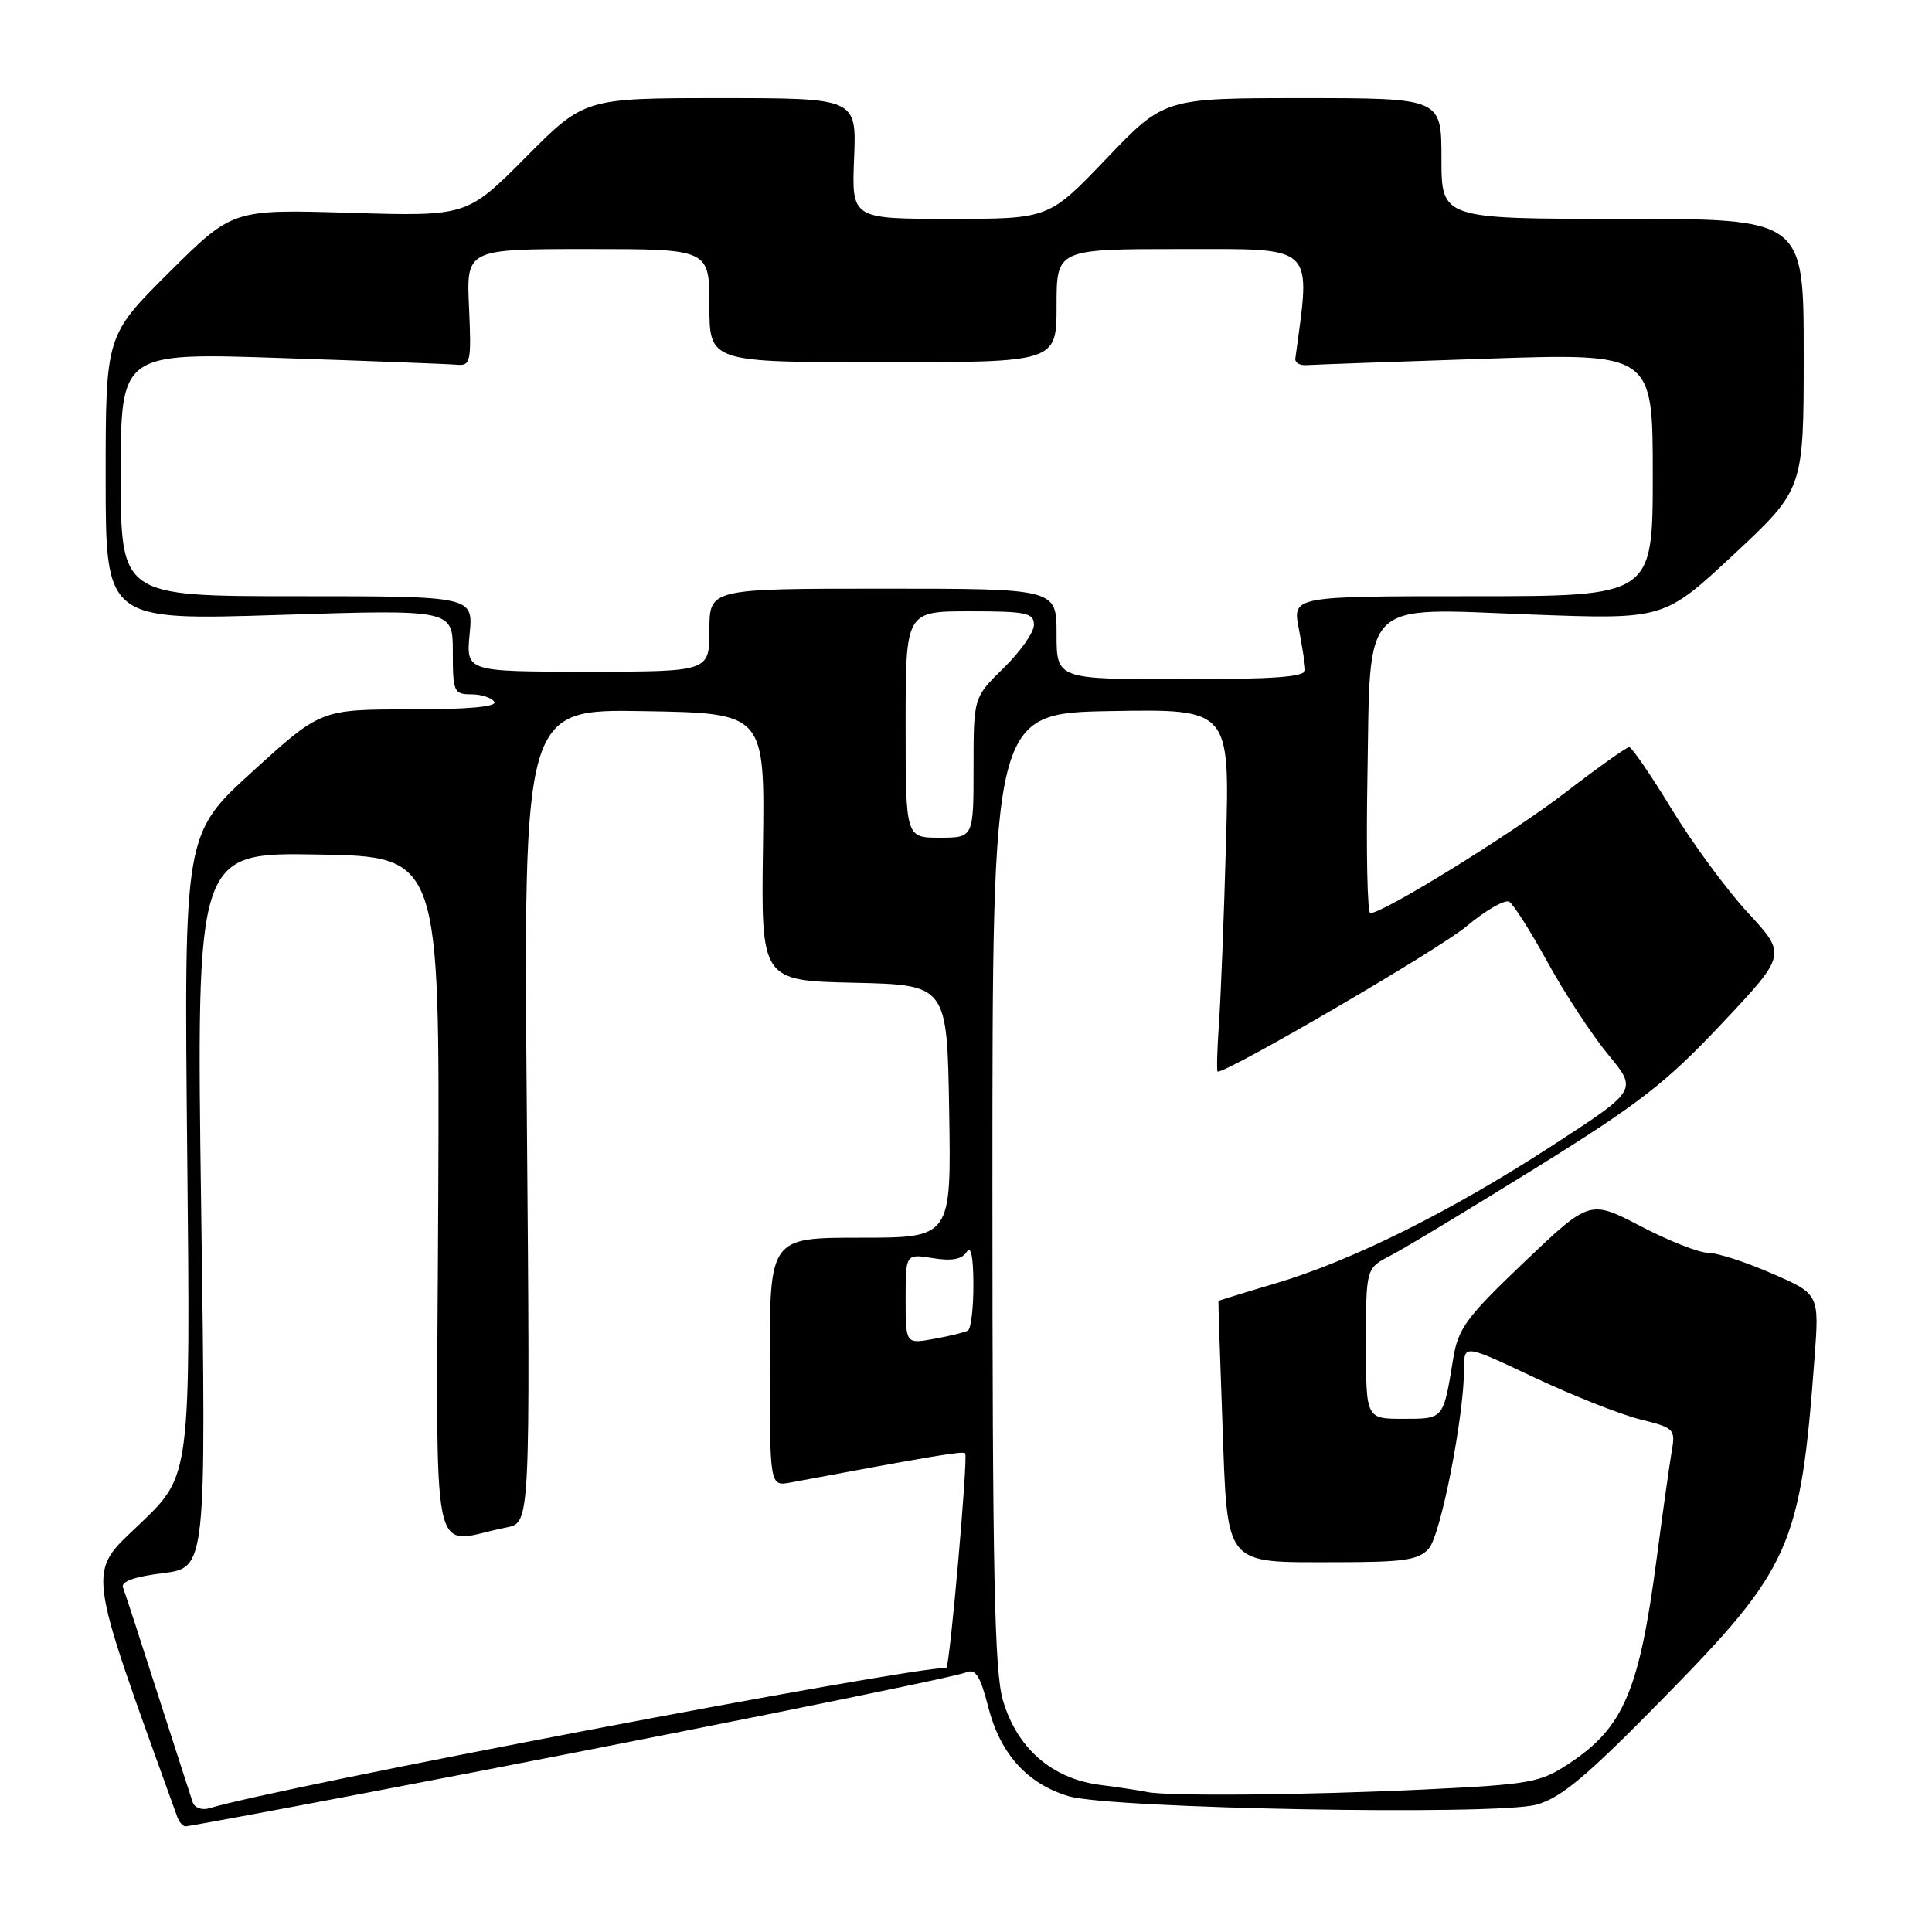 <?xml version="1.0" encoding="UTF-8" standalone="no"?>
<!DOCTYPE svg PUBLIC "-//W3C//DTD SVG 1.1//EN" "http://www.w3.org/Graphics/SVG/1.1/DTD/svg11.dtd" >
<svg xmlns="http://www.w3.org/2000/svg" xmlns:xlink="http://www.w3.org/1999/xlink" version="1.1" viewBox="0 0 256 256">
 <g >
 <path fill="currentColor"
d=" M 48.87 237.50 C 85.24 230.57 126.33 222.32 128.05 221.59 C 129.26 221.08 129.90 222.09 130.95 226.20 C 132.54 232.40 136.09 236.34 141.58 238.00 C 147.08 239.66 198.19 240.59 203.57 239.13 C 206.83 238.24 210.17 235.45 220.34 225.08 C 237.31 207.80 238.58 204.95 240.43 179.99 C 241.07 171.47 241.07 171.47 234.78 168.74 C 231.33 167.23 227.52 166.00 226.32 166.00 C 225.13 166.00 221.11 164.42 217.40 162.48 C 210.65 158.97 210.65 158.97 201.97 167.23 C 194.30 174.55 193.21 176.02 192.56 180.00 C 191.24 188.11 191.34 188.00 185.93 188.00 C 181.00 188.00 181.00 188.00 181.00 178.03 C 181.00 168.05 181.00 168.05 184.25 166.37 C 186.04 165.45 194.70 160.22 203.50 154.76 C 217.18 146.26 220.75 143.49 228.12 135.66 C 236.74 126.50 236.74 126.50 231.62 120.96 C 228.80 117.91 224.25 111.73 221.50 107.21 C 218.75 102.69 216.22 99.00 215.87 99.00 C 215.53 99.00 211.70 101.72 207.37 105.05 C 200.27 110.51 183.30 121.00 181.57 121.00 C 181.19 121.00 181.01 112.95 181.19 103.10 C 181.61 78.99 180.02 80.57 203.00 81.43 C 220.50 82.08 220.50 82.08 229.75 73.45 C 239.00 64.82 239.00 64.82 239.00 46.91 C 239.00 29.00 239.00 29.00 215.00 29.00 C 191.00 29.00 191.00 29.00 191.00 21.00 C 191.00 13.00 191.00 13.00 172.63 13.00 C 154.27 13.00 154.27 13.00 146.62 21.00 C 138.98 29.00 138.98 29.00 125.91 29.00 C 112.85 29.00 112.85 29.00 113.17 21.00 C 113.50 13.00 113.50 13.00 95.48 13.00 C 77.45 13.00 77.45 13.00 69.66 20.84 C 61.87 28.67 61.87 28.67 46.35 28.20 C 30.82 27.73 30.82 27.73 22.41 36.09 C 14.00 44.46 14.00 44.46 14.00 63.33 C 14.00 82.21 14.00 82.21 37.00 81.48 C 60.00 80.75 60.00 80.75 60.00 86.37 C 60.00 91.67 60.14 92.00 62.44 92.00 C 63.78 92.00 65.16 92.45 65.50 93.00 C 65.90 93.65 61.93 94.00 54.31 94.00 C 42.50 94.00 42.50 94.00 33.44 102.25 C 24.38 110.50 24.38 110.50 24.81 153.00 C 25.24 195.50 25.24 195.50 18.62 201.84 C 11.49 208.66 11.25 206.80 23.49 240.75 C 23.73 241.44 24.23 242.00 24.59 242.00 C 24.95 242.00 35.88 239.98 48.87 237.50 Z  M 25.54 238.82 C 25.29 238.09 23.21 231.65 20.91 224.50 C 18.62 217.35 16.54 210.97 16.29 210.33 C 16.00 209.57 17.84 208.91 21.59 208.45 C 27.32 207.73 27.32 207.73 26.66 160.34 C 26.00 112.95 26.00 112.95 42.13 113.23 C 58.27 113.50 58.27 113.50 58.07 158.84 C 57.85 209.56 56.78 204.40 67.13 202.39 C 70.26 201.78 70.26 201.78 69.81 147.87 C 69.36 93.95 69.36 93.95 85.35 94.23 C 101.35 94.50 101.35 94.50 101.10 112.22 C 100.85 129.94 100.85 129.94 113.18 130.22 C 125.50 130.50 125.50 130.50 125.77 147.25 C 126.05 164.00 126.05 164.00 114.02 164.00 C 102.00 164.00 102.00 164.00 102.00 180.47 C 102.00 196.95 102.00 196.95 104.75 196.44 C 123.73 192.89 127.56 192.25 127.89 192.57 C 128.30 192.97 125.84 221.00 125.39 221.00 C 119.90 221.00 36.79 236.83 27.75 239.60 C 26.77 239.90 25.79 239.55 25.54 238.82 Z  M 152.00 237.45 C 151.18 237.27 148.34 236.84 145.71 236.50 C 139.34 235.66 134.73 231.62 132.88 225.26 C 131.77 221.43 131.50 208.19 131.50 157.50 C 131.50 94.50 131.50 94.50 147.23 94.22 C 162.95 93.95 162.95 93.95 162.45 111.72 C 162.18 121.50 161.76 132.31 161.51 135.75 C 161.27 139.19 161.20 142.00 161.35 142.00 C 162.90 142.00 190.65 125.80 194.23 122.81 C 196.83 120.63 199.42 119.14 199.99 119.49 C 200.55 119.84 202.86 123.48 205.10 127.57 C 207.35 131.66 210.94 137.13 213.08 139.72 C 216.99 144.45 216.99 144.45 205.74 151.76 C 192.25 160.53 179.18 167.04 169.00 170.06 C 164.88 171.28 161.48 172.33 161.45 172.39 C 161.42 172.45 161.65 179.63 161.97 188.35 C 162.67 207.81 162.02 207.00 177.04 207.00 C 185.99 207.00 187.95 206.72 189.31 205.21 C 190.90 203.46 193.99 187.70 194.00 181.31 C 194.00 178.13 194.00 178.13 203.25 182.50 C 208.34 184.90 214.65 187.40 217.27 188.06 C 221.89 189.21 222.03 189.35 221.50 192.37 C 221.21 194.09 220.31 200.45 219.52 206.50 C 217.21 224.03 215.14 228.89 207.95 233.65 C 204.07 236.22 202.88 236.43 188.66 237.12 C 173.26 237.86 154.72 238.03 152.00 237.45 Z  M 120.00 172.11 C 120.00 166.13 120.00 166.13 123.60 166.71 C 126.11 167.12 127.47 166.87 128.08 165.90 C 128.66 164.99 128.97 166.50 128.98 170.19 C 128.99 173.32 128.66 176.07 128.25 176.31 C 127.84 176.54 125.81 177.04 123.75 177.41 C 120.00 178.09 120.00 178.09 120.00 172.11 Z  M 120.00 96.00 C 120.00 81.00 120.00 81.00 128.50 81.00 C 136.01 81.00 137.00 81.21 137.00 82.80 C 137.00 83.79 135.20 86.35 133.00 88.50 C 129.00 92.41 129.00 92.41 129.00 101.70 C 129.00 111.00 129.00 111.00 124.50 111.00 C 120.00 111.00 120.00 111.00 120.00 96.00 Z  M 140.00 84.00 C 140.00 78.00 140.00 78.00 117.00 78.00 C 94.00 78.00 94.00 78.00 94.00 83.50 C 94.00 89.00 94.00 89.00 77.87 89.00 C 61.75 89.00 61.75 89.00 62.23 84.00 C 62.71 79.00 62.71 79.00 39.35 79.00 C 16.00 79.00 16.00 79.00 16.00 62.86 C 16.00 46.72 16.00 46.72 37.29 47.44 C 49.00 47.83 59.46 48.23 60.54 48.33 C 62.36 48.49 62.47 47.95 62.15 40.75 C 61.79 33.00 61.79 33.00 77.90 33.00 C 94.00 33.00 94.00 33.00 94.00 40.50 C 94.00 48.00 94.00 48.00 117.00 48.00 C 140.00 48.00 140.00 48.00 140.00 40.50 C 140.00 33.00 140.00 33.00 156.58 33.00 C 174.48 33.00 173.70 32.25 171.64 47.50 C 171.56 48.05 172.23 48.45 173.13 48.38 C 174.02 48.32 184.71 47.93 196.88 47.53 C 219.00 46.79 219.00 46.79 219.00 62.90 C 219.00 79.00 219.00 79.00 195.13 79.00 C 171.27 79.00 171.27 79.00 172.09 83.25 C 172.54 85.59 172.93 88.06 172.96 88.75 C 172.99 89.70 169.06 90.00 156.50 90.00 C 140.00 90.00 140.00 90.00 140.00 84.00 Z "/>
</g>
</svg>